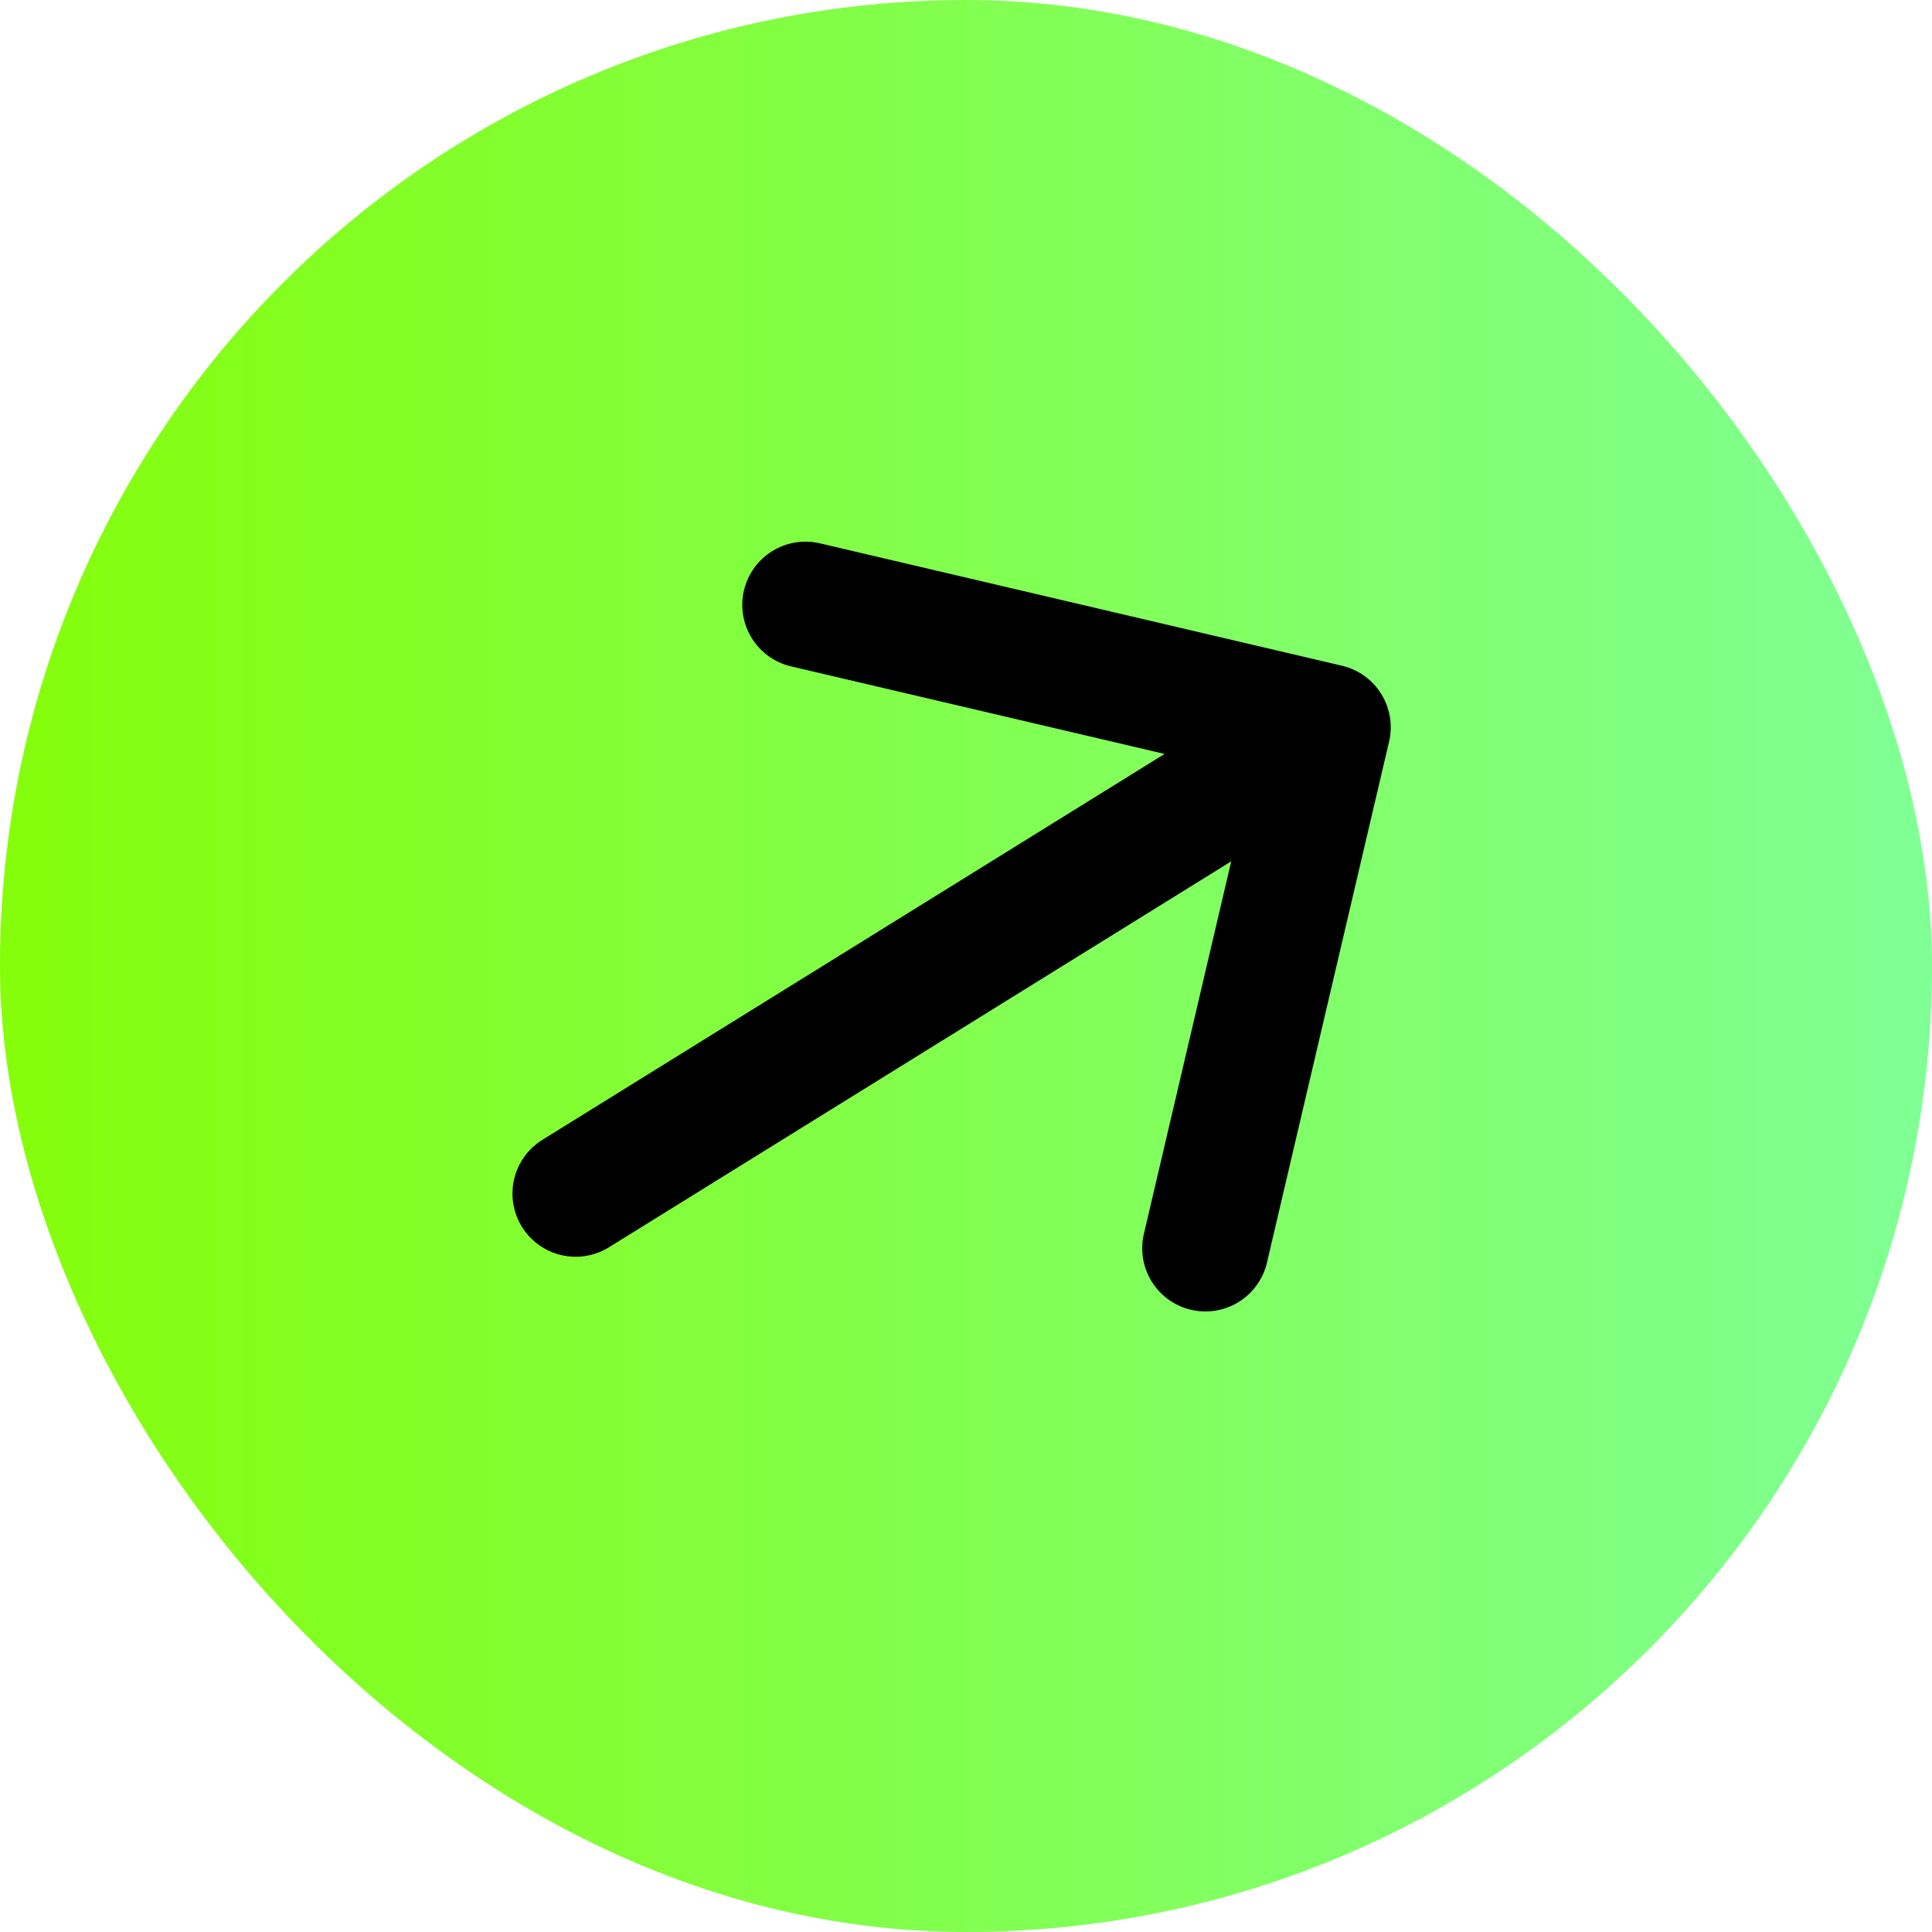 <svg width="107" height="107" viewBox="0 0 107 107" fill="none" xmlns="http://www.w3.org/2000/svg">
<rect width="107" height="107" rx="53.5" fill="url(#paint0_linear_1429_54635)"/>
<path fill-rule="evenodd" clip-rule="evenodd" d="M41.202 32.7C41.414 31.796 41.977 31.014 42.765 30.525C43.554 30.036 44.505 29.88 45.408 30.091L74.323 36.87C75.226 37.082 76.009 37.644 76.498 38.432C76.987 39.221 77.143 40.172 76.931 41.075L70.153 69.99C69.928 70.88 69.362 71.646 68.579 72.123C67.794 72.599 66.854 72.749 65.961 72.54C65.067 72.33 64.292 71.778 63.801 71.003C63.311 70.227 63.145 69.29 63.339 68.393L68.189 47.704L33.727 69.077C32.938 69.566 31.987 69.722 31.084 69.51C30.18 69.298 29.397 68.736 28.908 67.947C28.419 67.158 28.263 66.207 28.475 65.304C28.687 64.4 29.249 63.617 30.038 63.128L64.499 41.755L43.811 36.906C42.907 36.694 42.125 36.132 41.636 35.343C41.147 34.554 40.991 33.603 41.202 32.7Z" fill="black"/>
<defs>
<linearGradient id="paint0_linear_1429_54635" x1="0" y1="53.5" x2="107" y2="53.5" gradientUnits="userSpaceOnUse">
<stop stop-color="#84FE0A"/>
<stop offset="1" stop-color="#80FF95"/>
</linearGradient>
</defs>
</svg>
